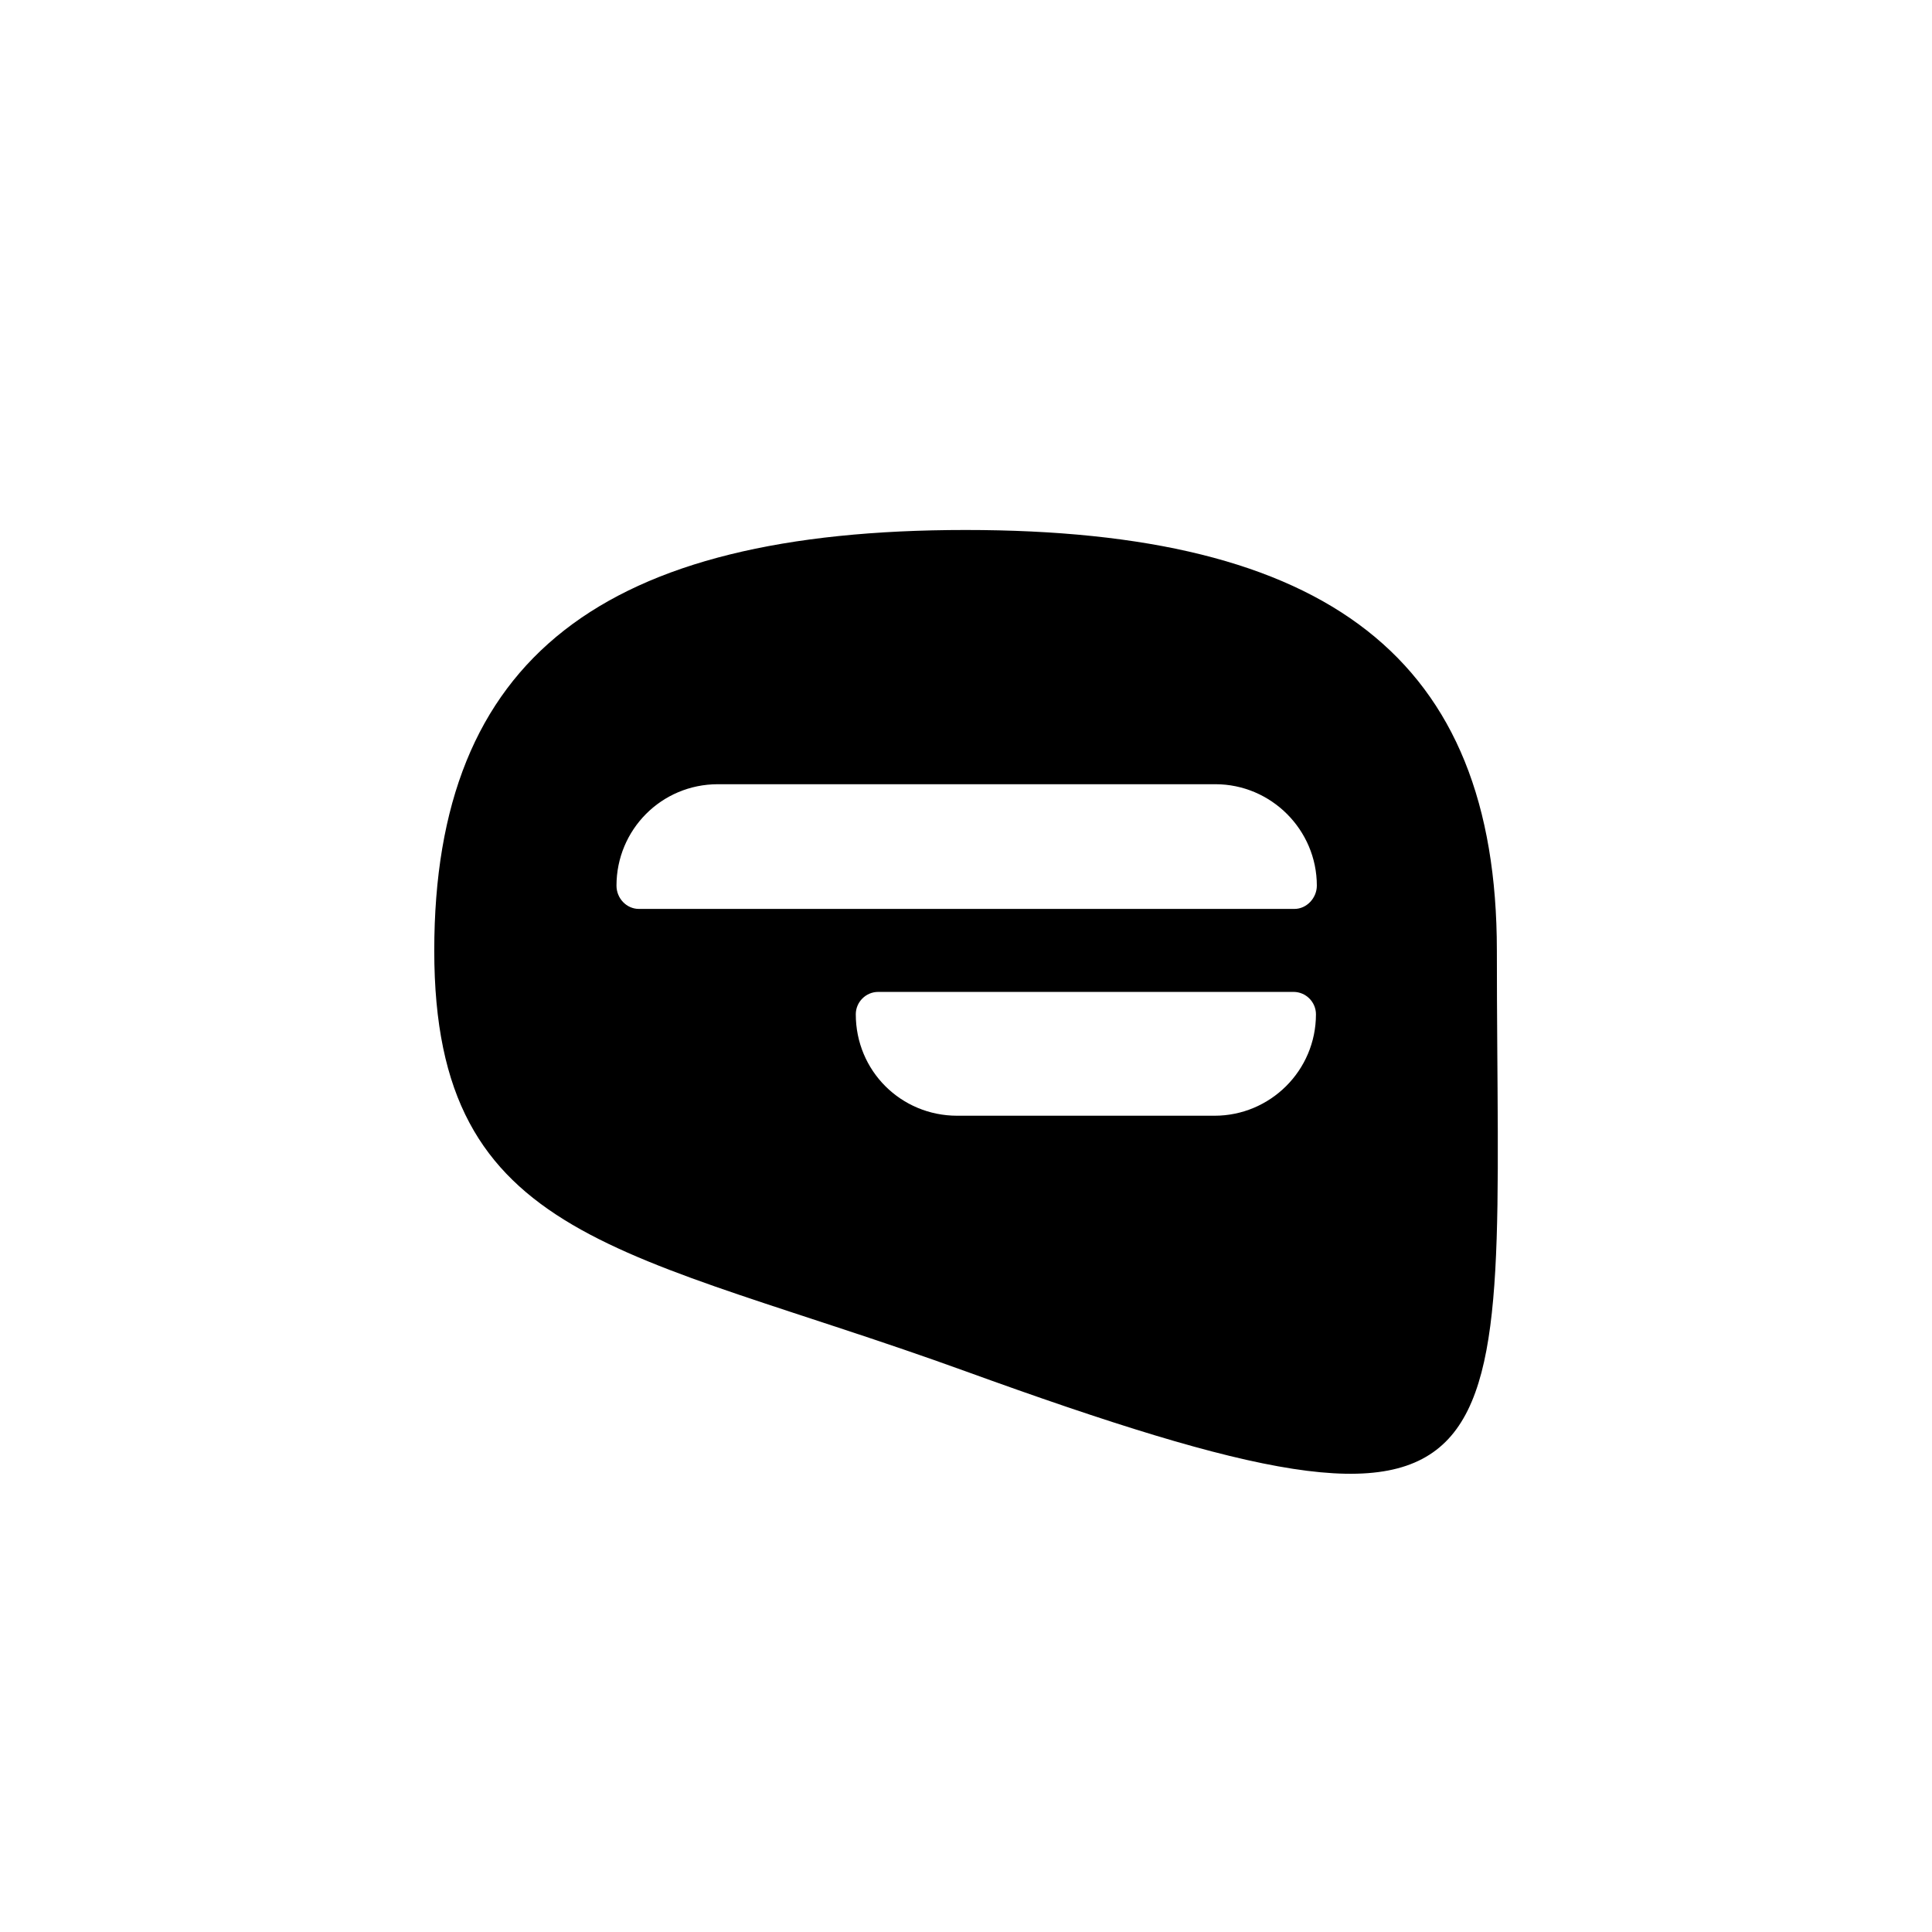<?xml version="1.0" encoding="UTF-8"?>
<svg id="Layer_2" data-name="Layer 2" xmlns="http://www.w3.org/2000/svg" viewBox="0 0 44 44">
  <defs>
    <style>
      .cls-1 {
        fill: #000;
      }

      .cls-1, .cls-2 {
        stroke-width: 0px;
      }

      .cls-2 {
        fill: none;
      }
    </style>
  </defs>
  <g id="completed">
    <g>
      <rect class="cls-2" width="44" height="44"/>
      <path class="cls-1" d="M34.09,21.65c0-6.67-3.86-9.58-12.1-9.58s-12.1,2.9-12.1,9.58,4.35,6.77,12.1,9.58c13.19,4.78,12.1,2.52,12.1-9.58ZM27.68,25.41h-5.88c-1.28,0-2.31-1.02-2.31-2.31,0-.28.23-.51.51-.51h9.46c.28,0,.51.23.51.51,0,1.28-1.04,2.31-2.31,2.31ZM29.47,20.7h-14.92c-.28,0-.51-.24-.51-.53,0-1.27,1.02-2.31,2.31-2.31h11.33c1.27,0,2.31,1.04,2.31,2.31,0,.28-.23.53-.51.53Z"/>
    </g>
  </g>
</svg>